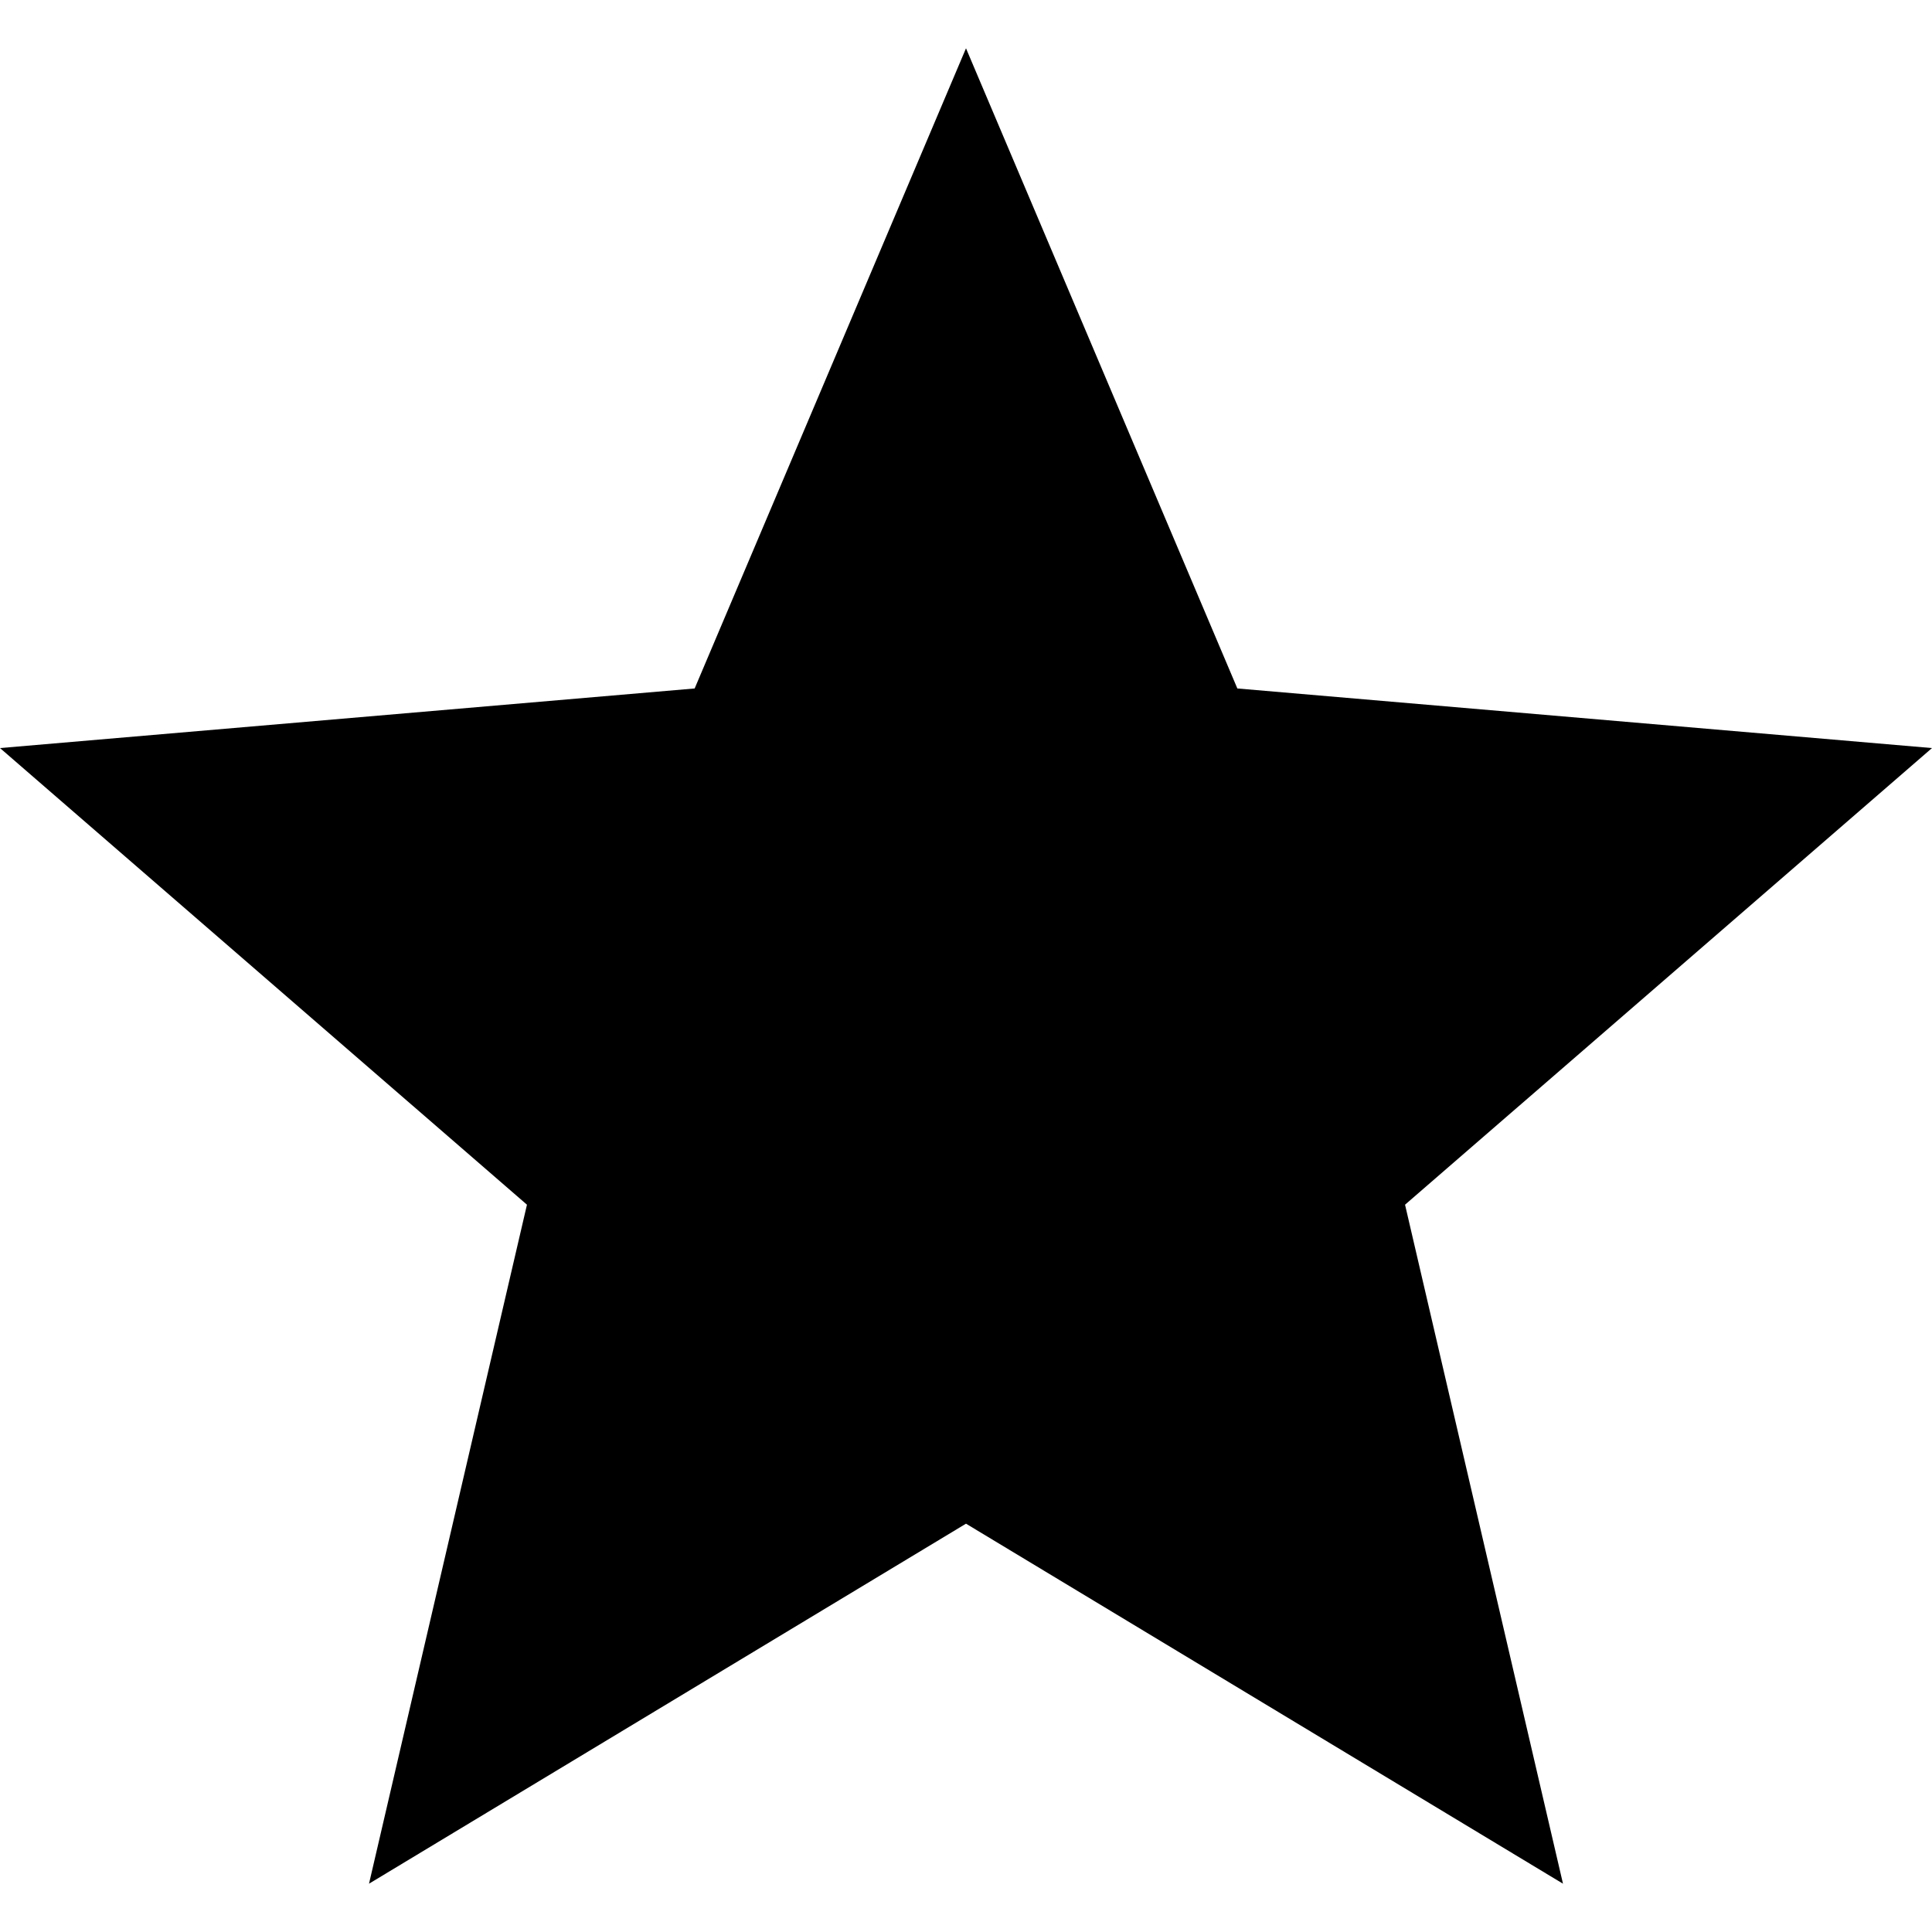 <svg version="1.1" class="svg-icon" xmlns="http://www.w3.org/2000/svg" x="0px" y="0px"
	 width="510px" height="510px" viewBox="0 0 510 510">
	<polygon points="255,402.212 412.59,497.25 370.897,318.011 510,197.472 326.63,181.738 255,12.75 183.371,181.738 0,197.472
			139.103,318.011 97.41,497.25 		"/>
</svg>
